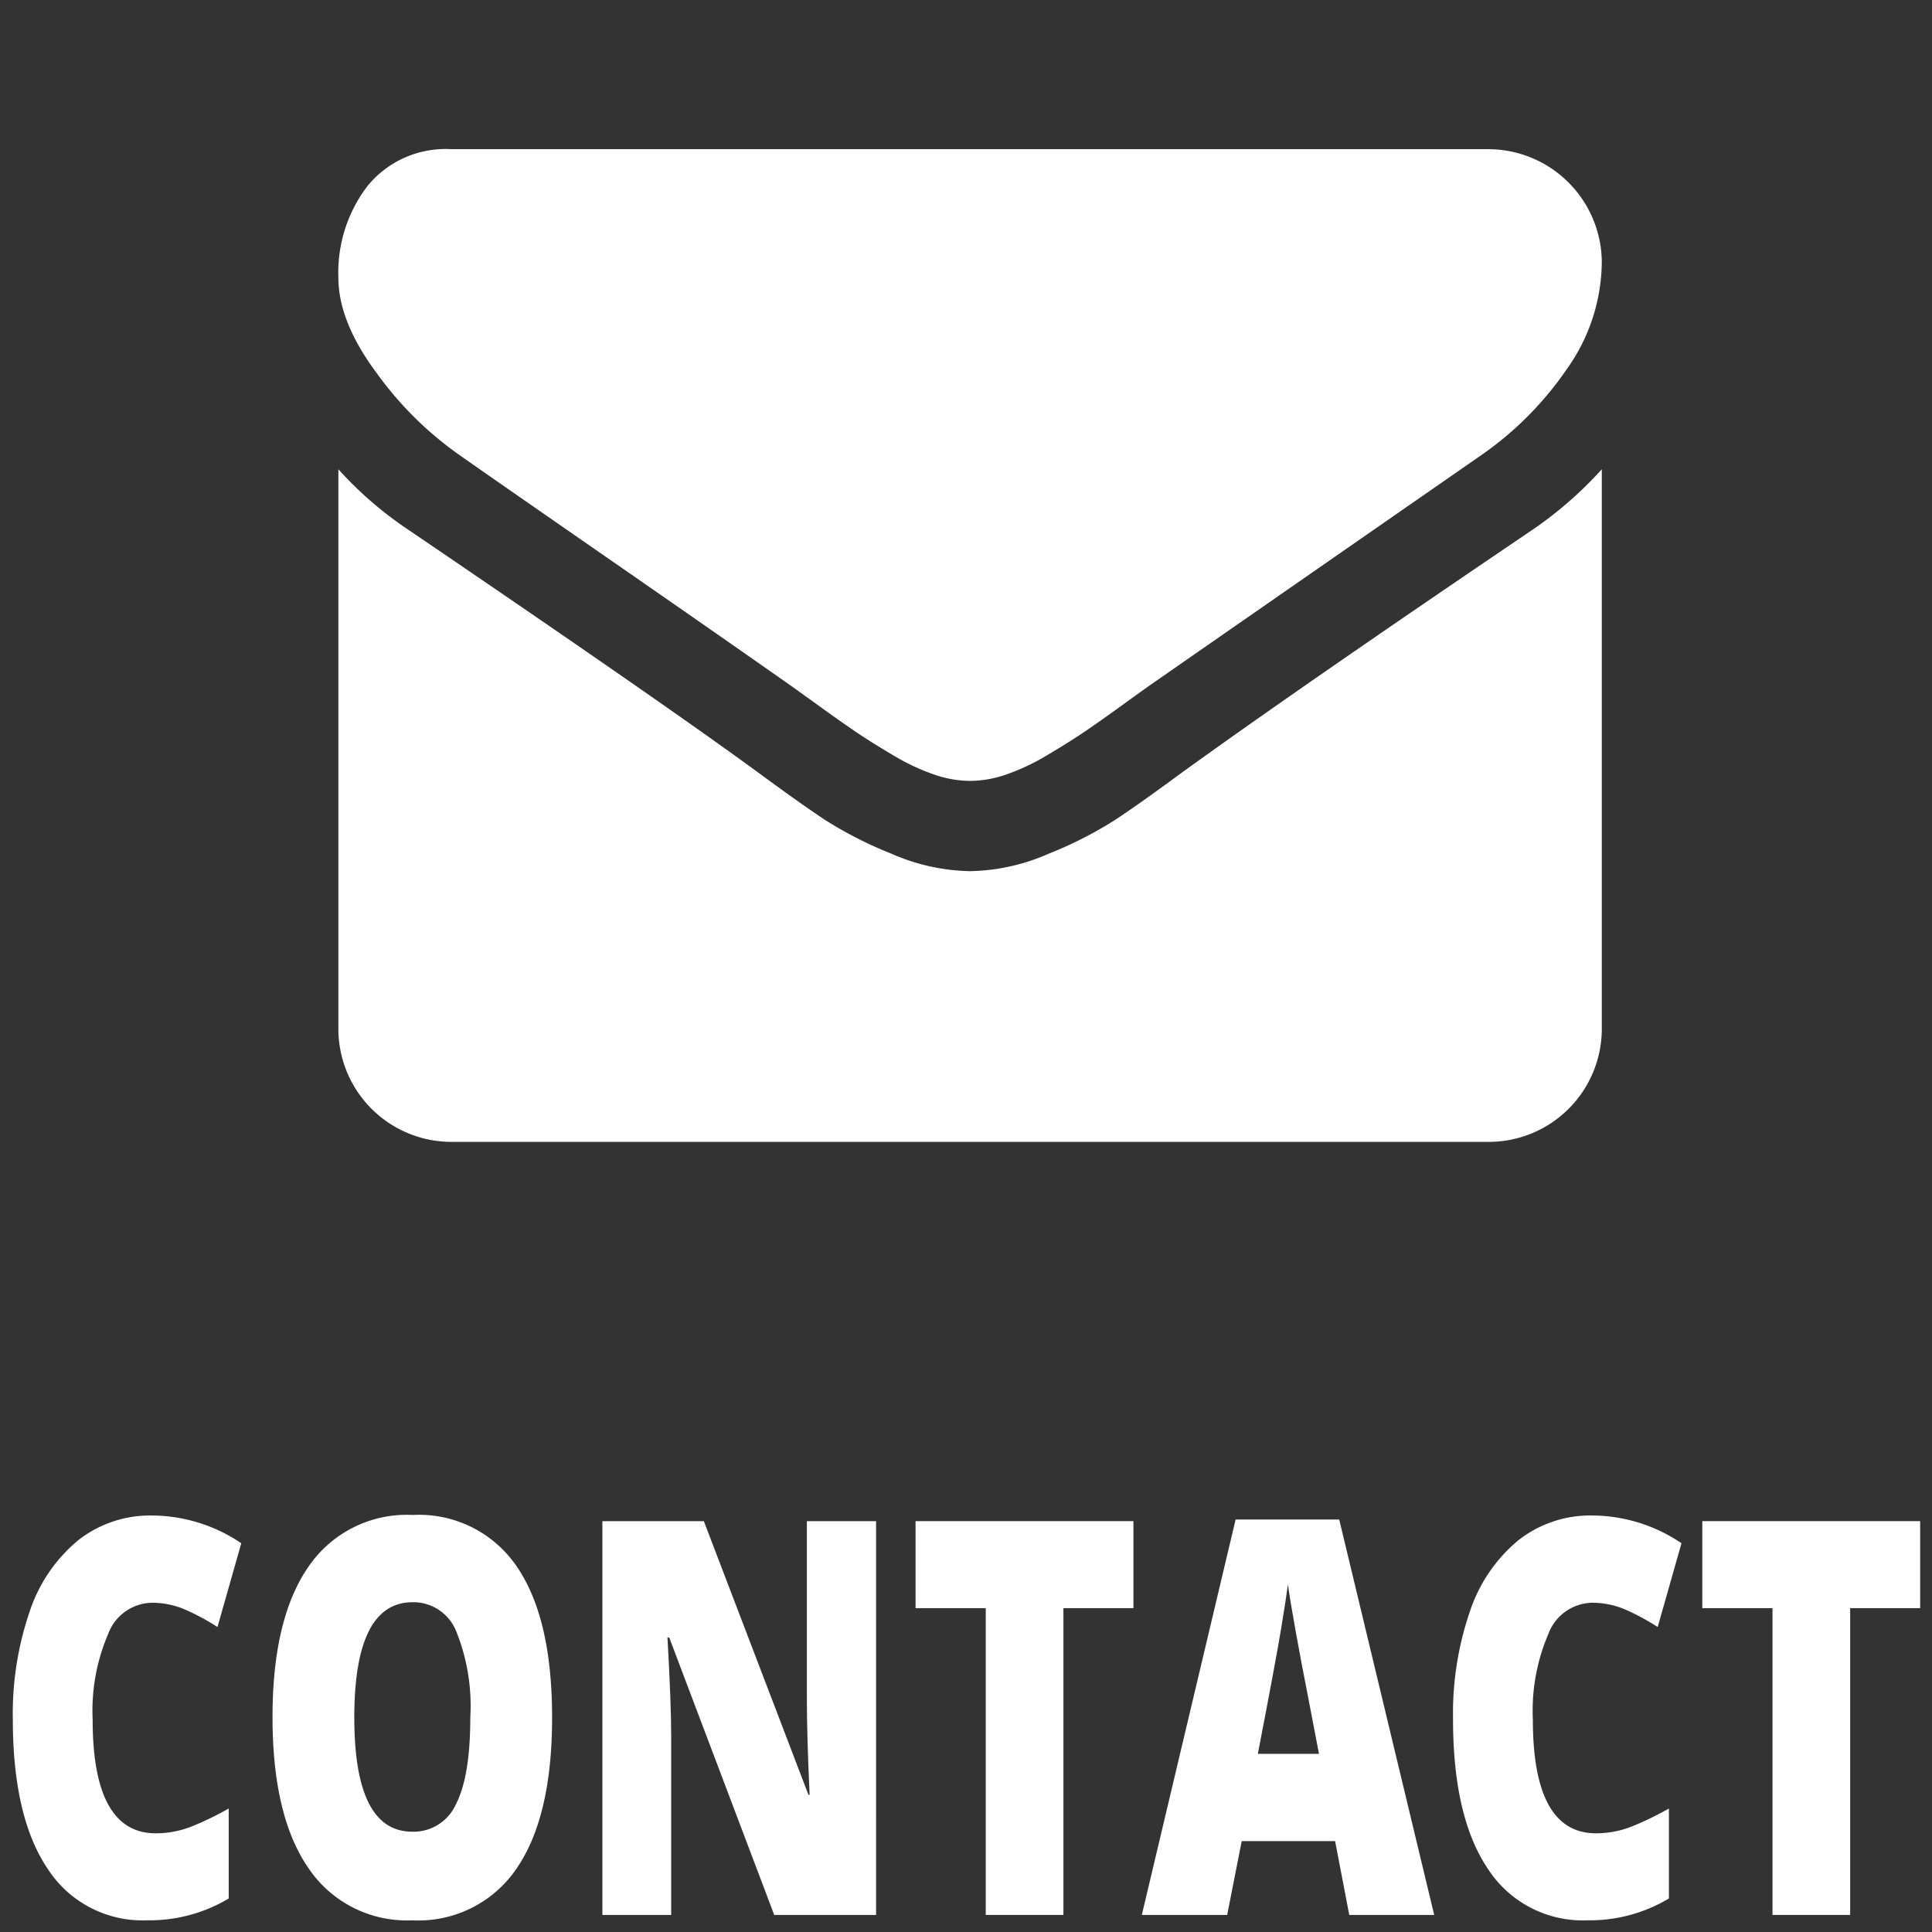 <svg class="nav-icon" id="nav-contact" xmlns="http://www.w3.org/2000/svg" viewBox="0 0 150.61 150.61">
<rect x="0" y="0" width="150.61" height="150.61" fill="#333333" stroke="none"/>
<title>nav-contact[new]</title><path d="M11.806,124.944a3.716,3.716,0,0,0-3.372,2.425,15.183,15.183,0,0,0-1.211,6.687q0,8.861,4.92,8.86a7.582,7.582,0,0,0,2.881-.567,24.235,24.235,0,0,0,2.805-1.365v7.013a11.997,11.997,0,0,1-6.346,1.701,8.802,8.802,0,0,1-7.778-4.031Q.999,141.636,1,134.015a24.517,24.517,0,0,1,1.31-8.377,12.14,12.14,0,0,1,3.77-5.554,9.064,9.064,0,0,1,5.786-1.942,12.505,12.505,0,0,1,6.943,2.163l-1.855,6.53a18.091,18.091,0,0,0-2.483-1.344A6.553,6.553,0,0,0,11.806,124.944Z" fill="#fff"/><path d="M43.039,133.889q0,7.748-2.774,11.779a9.236,9.236,0,0,1-8.123,4.031,9.242,9.242,0,0,1-8.085-4.052q-2.813-4.052-2.812-11.8,0-7.663,2.797-11.706A9.27,9.27,0,0,1,32.172,118.1a9.212,9.212,0,0,1,8.108,4.01Q43.039,126.121,43.039,133.889Zm-15.419,0q0,8.903,4.521,8.902a3.617,3.617,0,0,0,3.41-2.163q1.111-2.162,1.111-6.74a15.555,15.555,0,0,0-1.127-6.793,3.602,3.602,0,0,0-3.364-2.194Q27.62,124.902,27.62,133.889Z" fill="#fff"/><path d="M68.295,149.279h-7.94l-8.185-21.626h-.138q.291,5.102.291,7.79v13.836H46.96V118.583h7.909l8.154,21.332h.092q-.215-4.64-.215-7.454V118.583h5.396Z" fill="#fff"/><path d="M82.899,149.279H76.845V125.364H71.373v-6.782H88.356v6.782H82.899Z" fill="#fff"/><path d="M105.182,149.279l-1.103-5.753h-7.28l-1.134,5.753H89.012l7.311-30.822H104.4l7.403,30.822Zm-2.36-12.556-.965-5.039q-.338-1.679-.82-4.346t-.636-3.821q-.138,1.071-.544,3.527t-1.801,9.679Z" fill="#fff"/><path d="M124.078,124.944a3.716,3.716,0,0,0-3.372,2.425,15.183,15.183,0,0,0-1.211,6.687q0,8.861,4.92,8.86a7.583,7.583,0,0,0,2.881-.567,24.235,24.235,0,0,0,2.805-1.365v7.013a11.998,11.998,0,0,1-6.346,1.701,8.802,8.802,0,0,1-7.778-4.031q-2.706-4.031-2.705-11.653a24.517,24.517,0,0,1,1.31-8.377,12.139,12.139,0,0,1,3.77-5.554,9.064,9.064,0,0,1,5.786-1.942,12.505,12.505,0,0,1,6.943,2.163l-1.855,6.53a18.081,18.081,0,0,0-2.483-1.344A6.552,6.552,0,0,0,124.078,124.944Z" fill="#fff"/><path d="M144.23,149.279h-6.054V125.364h-5.472v-6.782H149.686v6.782H144.23Z" fill="#fff"/><path d="M124.869,20.423a14.542,14.542,0,0,1-2.691,8.299,26.143,26.143,0,0,1-6.707,6.76Q94.805,49.828,89.75,53.345q-.551.385-2.336,1.676Q85.627,56.314,84.445,57.11q-1.183.797-2.857,1.786a16.7,16.7,0,0,1-3.16,1.484,8.737,8.737,0,0,1-2.748.495h-.11a8.724,8.724,0,0,1-2.748-.495,16.635,16.635,0,0,1-3.161-1.484q-1.677-.99-2.858-1.786T63.835,55.022q-1.787-1.291-2.336-1.676-5.002-3.516-14.4-10.03T35.832,35.483a27.274,27.274,0,0,1-6.431-6.348q-3.023-4.04-3.023-7.503a11.095,11.095,0,0,1,2.281-7.145,7.849,7.849,0,0,1,6.513-2.858h80.904a8.865,8.865,0,0,1,8.793,8.794Zm0,16.159v43.64a8.817,8.817,0,0,1-8.793,8.794H35.172a8.819,8.819,0,0,1-8.794-8.794V36.582A29.1,29.1,0,0,0,31.93,41.364q19.895,13.52,27.316,18.962,3.133,2.308,5.084,3.6a31.245,31.245,0,0,0,5.194,2.638A15.827,15.827,0,0,0,75.569,67.91h.11a15.83,15.83,0,0,0,6.045-1.347,31.279,31.279,0,0,0,5.193-2.638q1.951-1.291,5.084-3.6,9.346-6.76,27.371-18.962A30.23,30.23,0,0,0,124.869,36.582Z" fill="#fff"/>
</svg>